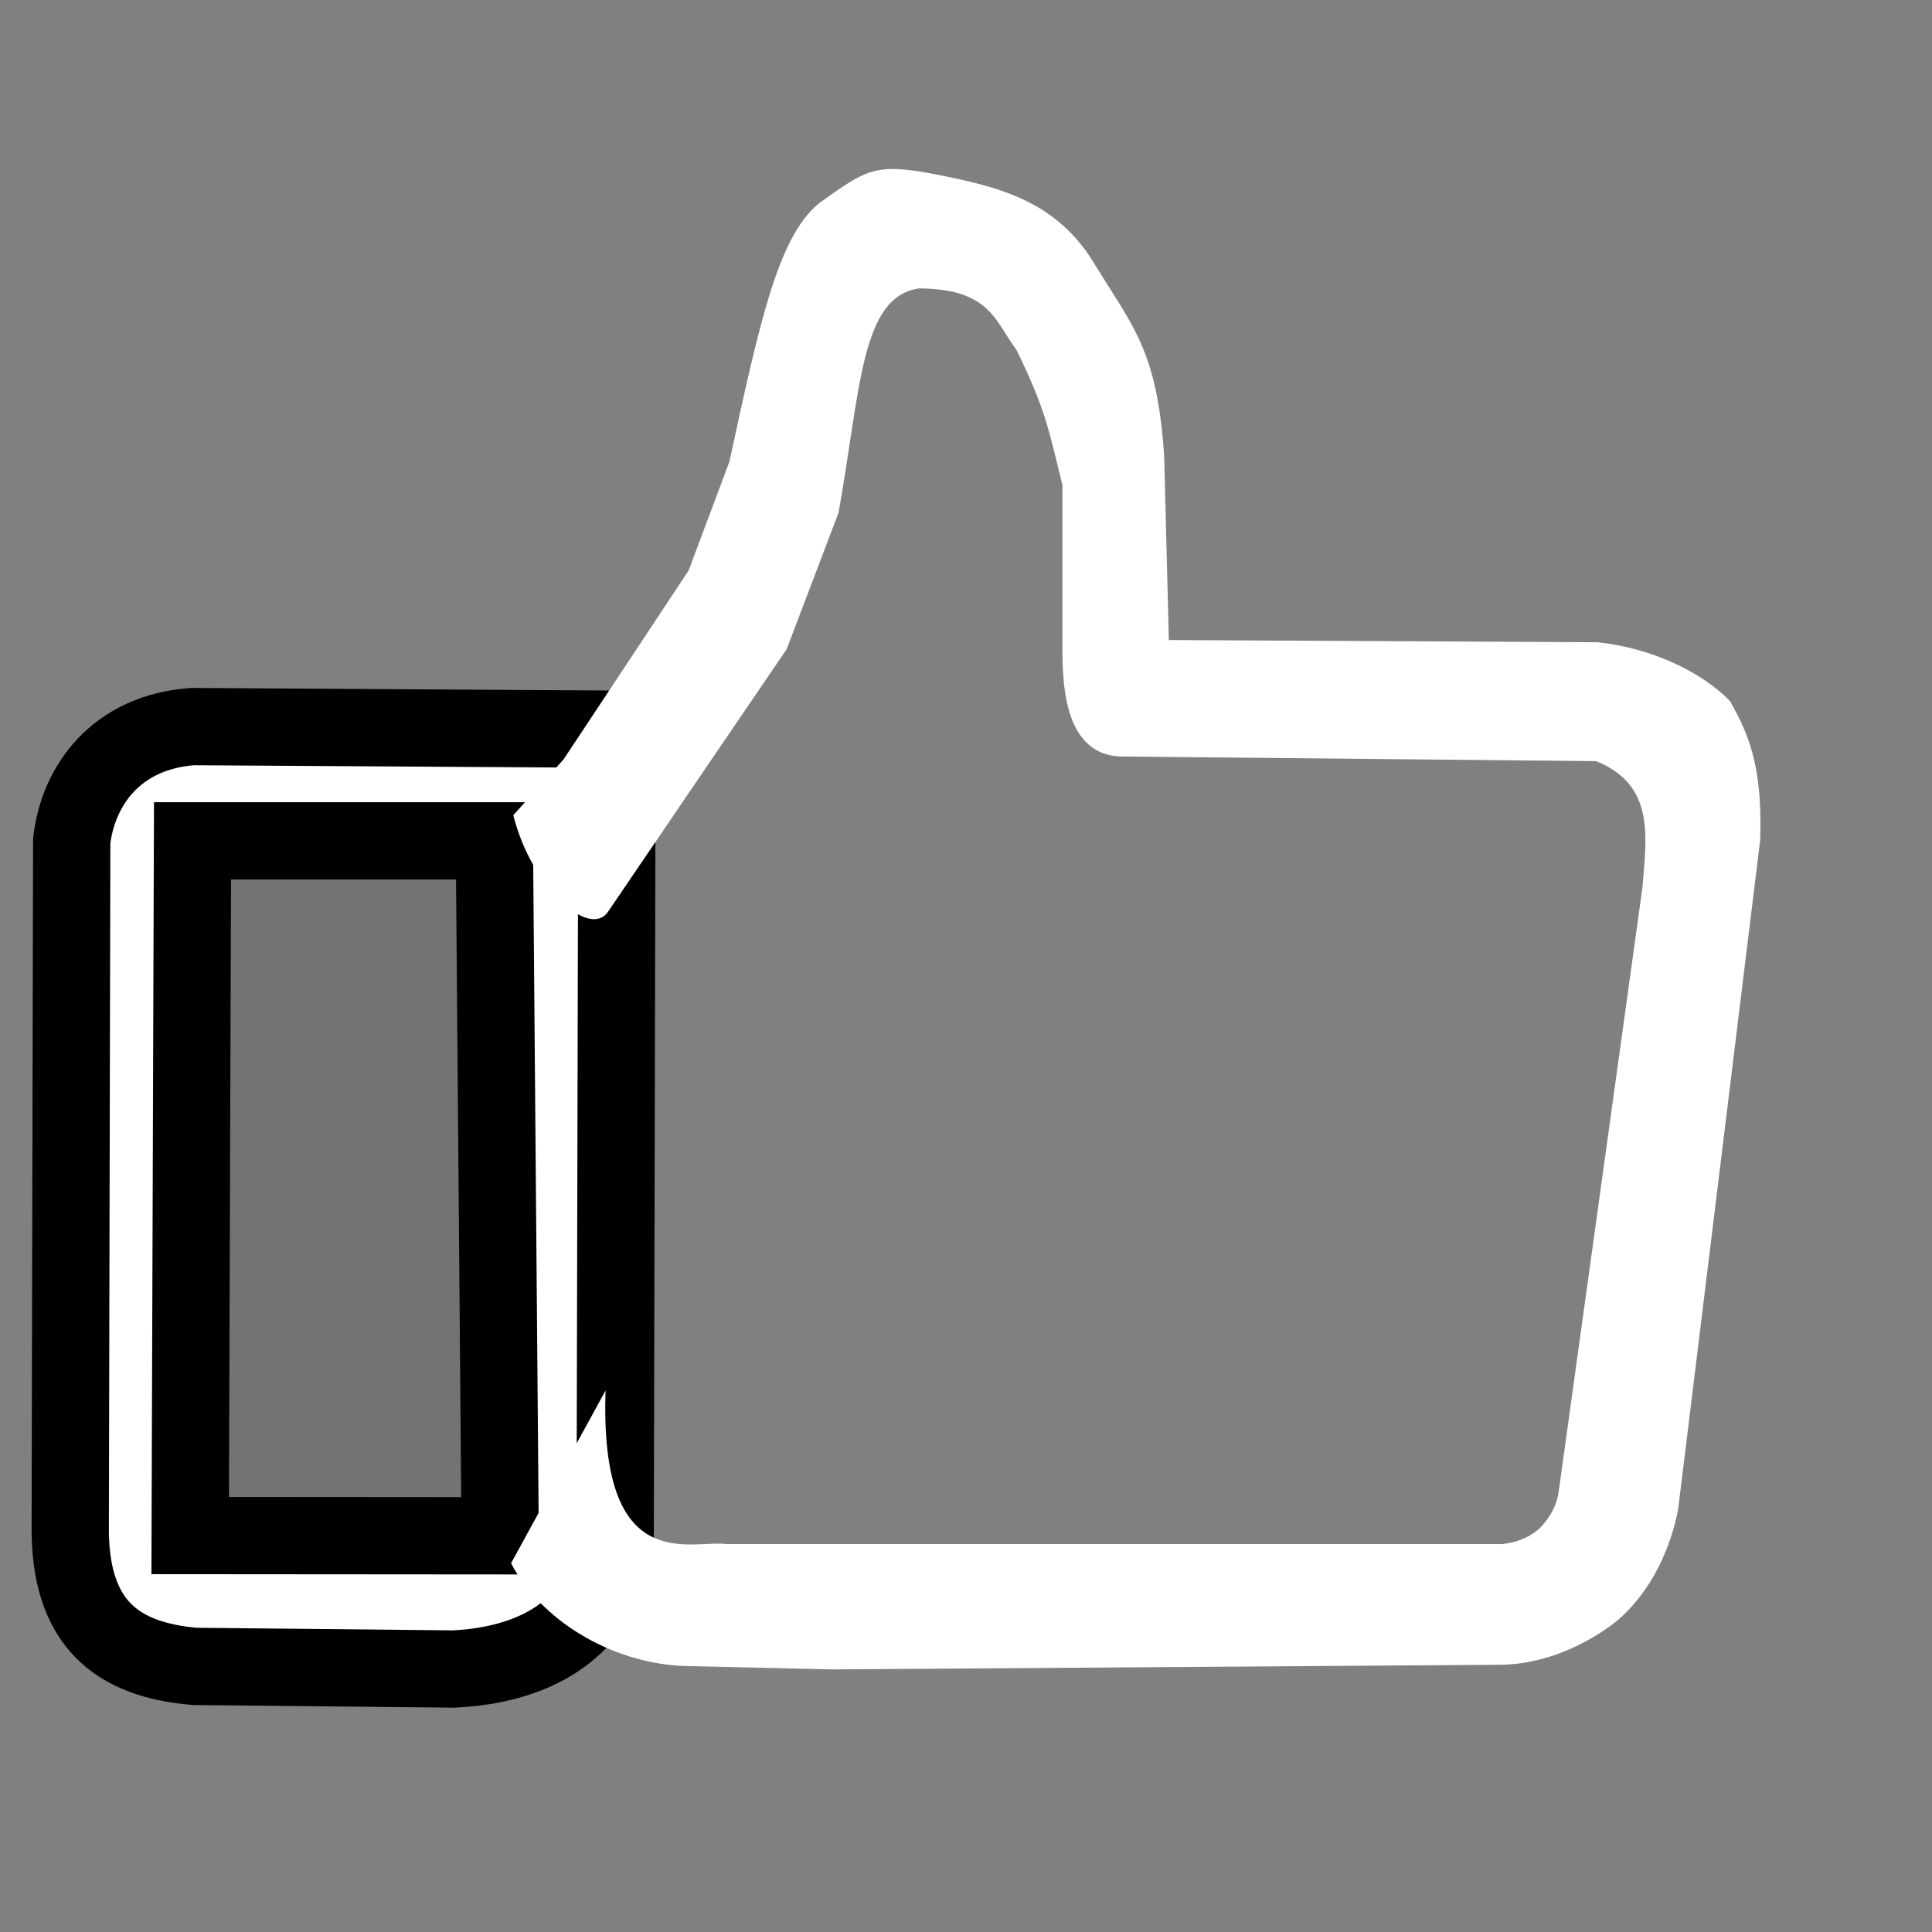 <svg width="25" height="25" xmlns="http://www.w3.org/2000/svg" fill="none">

 <rect width="100%" height="100%" fill="#808080" stroke="none"/>

 <g>
  <title>Layer 1</title>
  <path id="svg_1" fill-opacity="0.1" fill="black" d="m3.125,10.156l4.688,0l0,10.156l-4.688,0c-0.207,0 -0.406,-0.082 -0.552,-0.229c-0.147,-0.146 -0.229,-0.345 -0.229,-0.552l0,-8.594c0,-0.207 0.082,-0.406 0.229,-0.552c0.146,-0.146 0.345,-0.229 0.552,-0.229l0,0z"/>
  <path stroke="null" id="svg_2" fill="#fff" d="m2.491,9.402l5.493,0.034l-0.024,10.516c-0.202,1.417 -1.491,1.617 -2.09,1.645l-3.349,-0.034c-1.002,-0.085 -1.631,-0.549 -1.612,-1.837l0.019,-8.845c0.083,-0.717 0.576,-1.406 1.562,-1.479zm0,1.479l-0.03,8.989l4.011,0.003l-0.075,-8.992l-3.906,0z" clip-rule="evenodd" fill-rule="evenodd"/>
  <path id="svg_3" fill="#fff" d="m19.402,19.98l-9.996,0c-0.473,-0.06 -1.651,0.44 -1.57,-1.987l-1.223,2.236c0.382,0.727 1.268,1.277 2.209,1.328l1.926,0.045l8.654,-0.06c0.886,-0.004 1.547,-0.59 1.547,-0.59c0.661,-0.585 0.771,-1.461 0.771,-1.461l1.056,-8.615c0.039,-1.037 -0.191,-1.436 -0.387,-1.801c-0.373,-0.386 -1.024,-0.69 -1.713,-0.764l-5.551,-0.029l-0.06,-2.365c-0.088,-1.392 -0.411,-1.695 -0.909,-2.513c-0.498,-0.819 -1.259,-0.991 -2.046,-1.147c-0.788,-0.157 -0.91,-0.052 -1.466,0.34c-0.556,0.392 -0.803,1.514 -1.206,3.379l-0.527,1.406l-1.618,2.444l-0.651,0.723c0.238,0.944 0.984,1.596 1.224,1.252l1.145,-1.685l1.168,-1.715l0.672,-1.767c0.286,-1.597 0.286,-2.793 1.041,-2.902c0.924,0.005 0.983,0.426 1.262,0.797c0.38,0.779 0.416,1.031 0.594,1.747l0,1.986c0,0.431 -0.038,1.497 0.751,1.527l6.154,0.06c0.76,0.305 0.654,0.964 0.601,1.629l-1.084,7.82c-0.037,0.292 -0.257,0.487 -0.257,0.487c-0.22,0.195 -0.511,0.197 -0.511,0.197z"/>
 </g>
</svg>